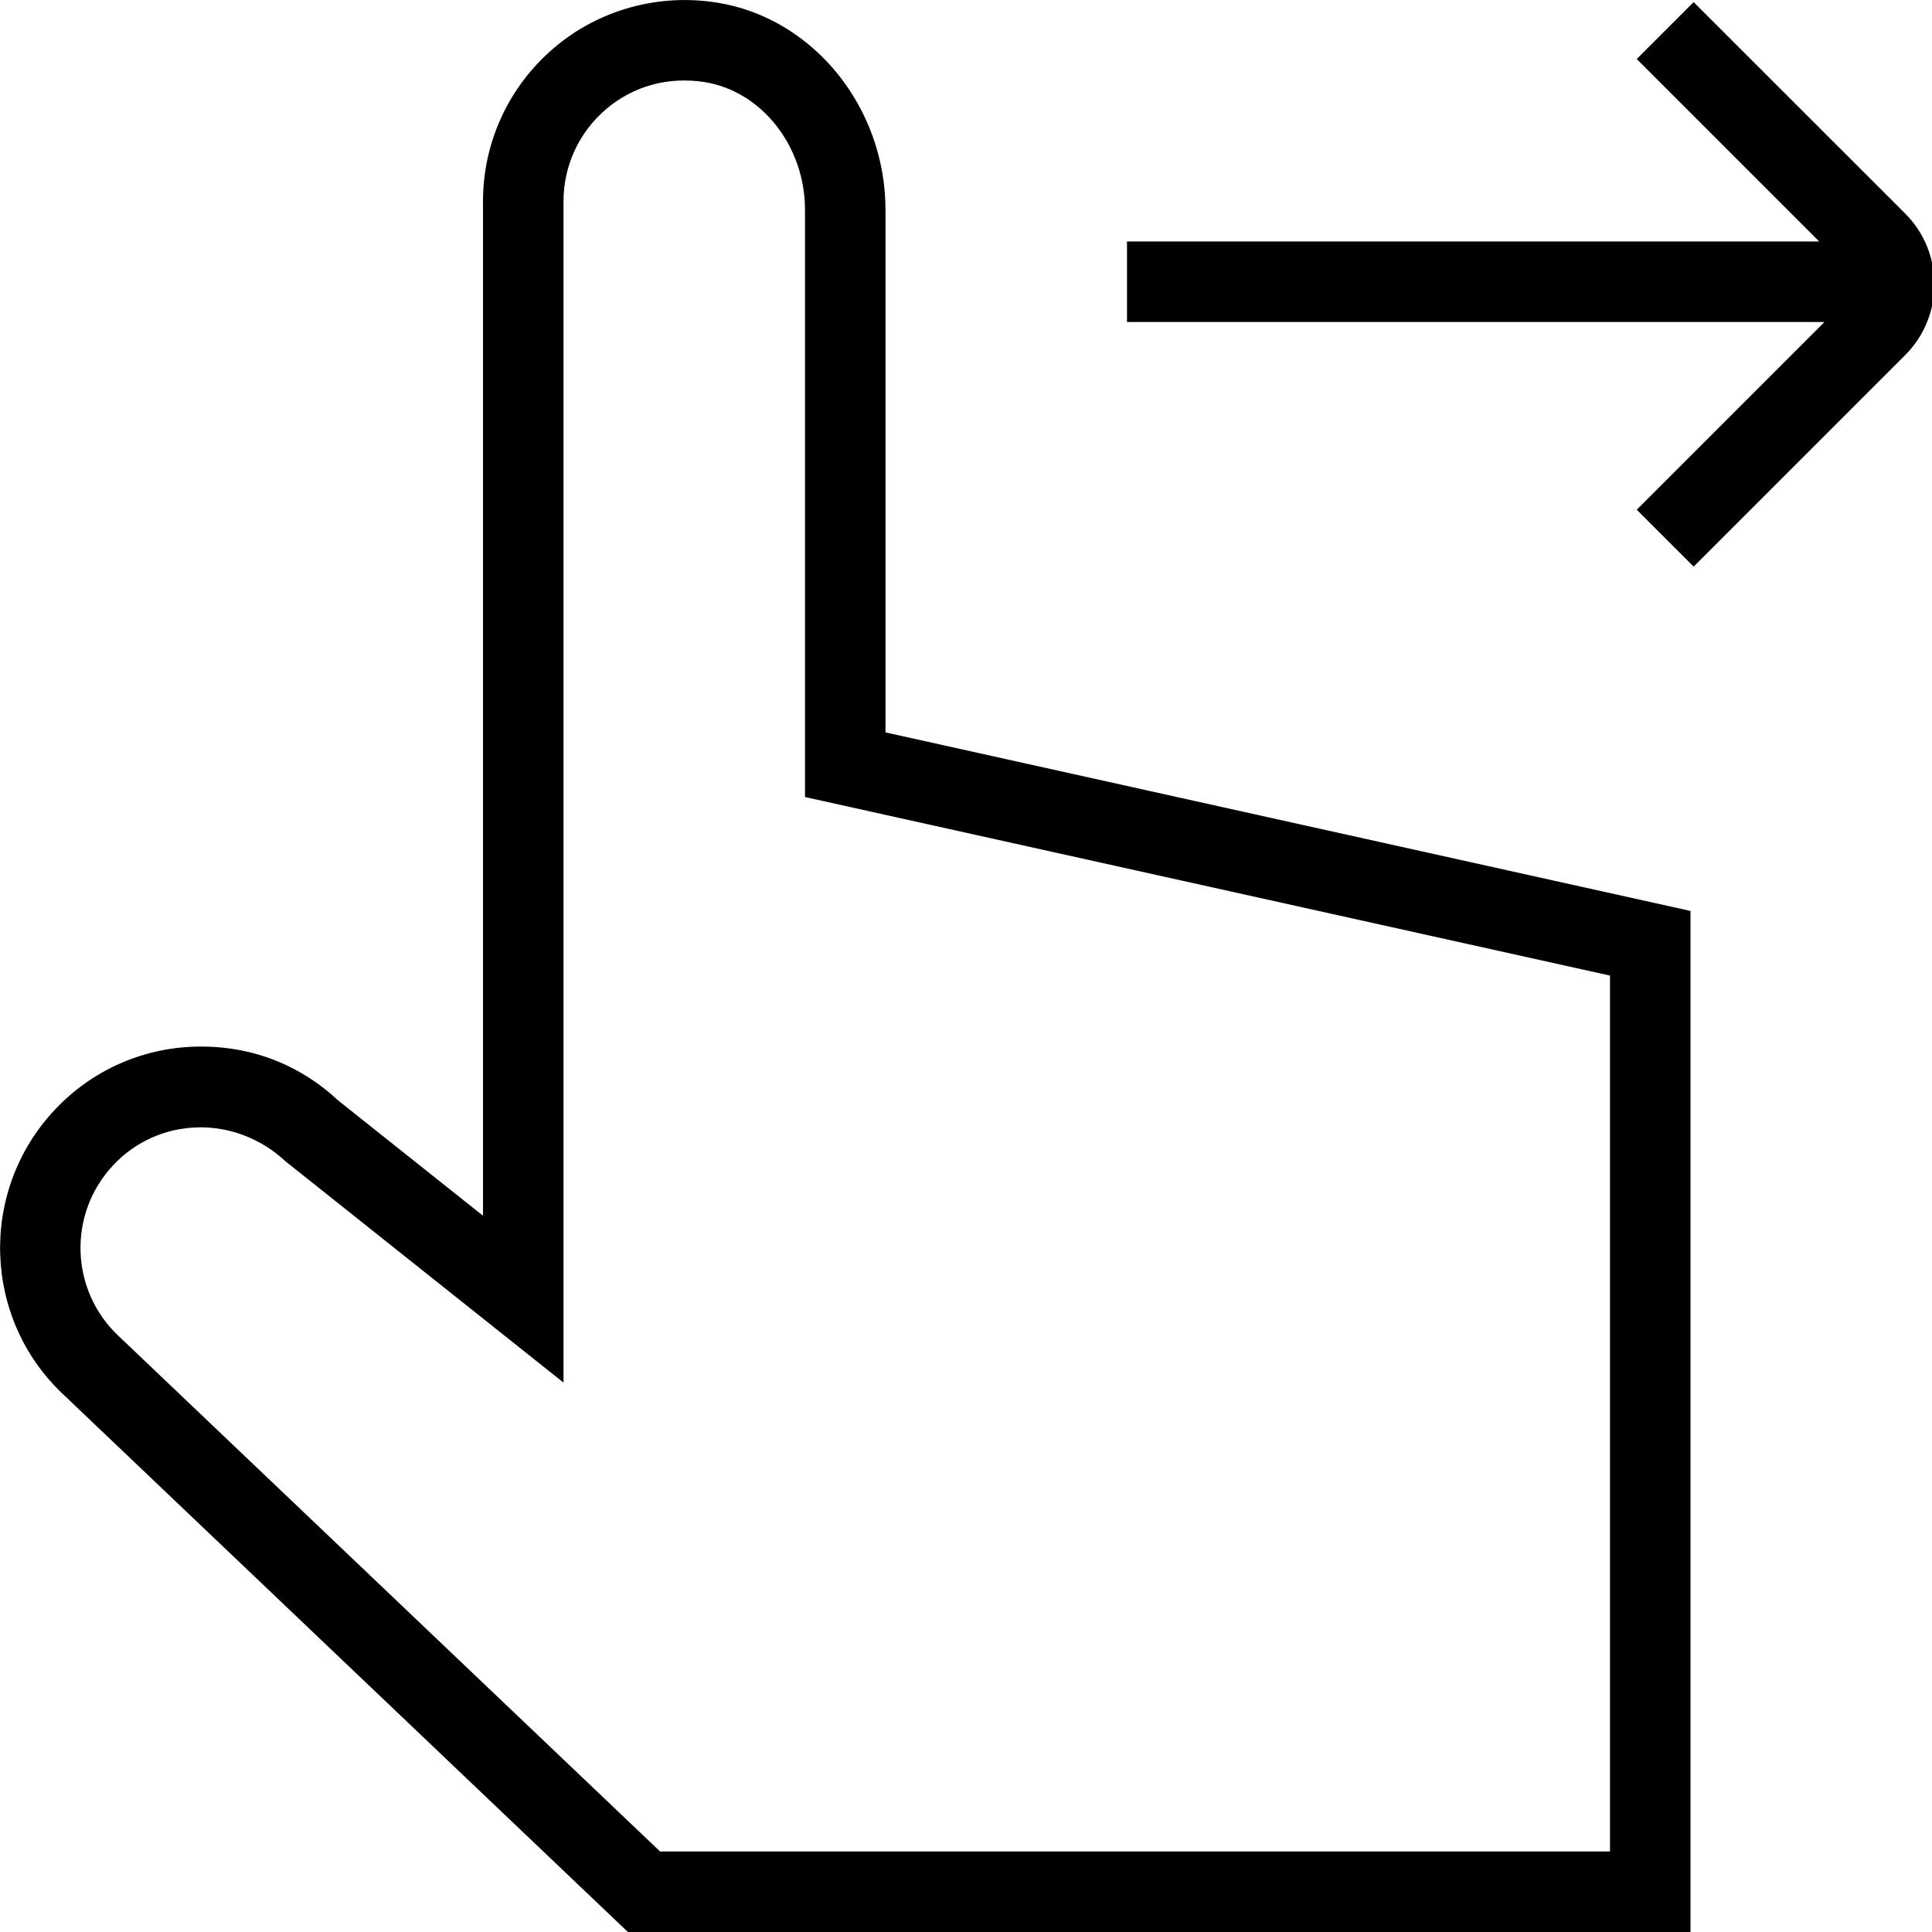 <?xml version="1.0" encoding="UTF-8"?>
<svg xmlns="http://www.w3.org/2000/svg" id="Layer_1" data-name="Layer 1" viewBox="0 0 24 24">
  <path d="m11,2.607c0-1.273-.896-2.38-2.084-2.573-.729-.12-1.476.085-2.034.561-.561.477-.882,1.171-.882,1.905v12.602l-1.796-1.429c-.487-.454-1.101-.692-1.79-.671-.666.022-1.284.303-1.739.79-.941,1.007-.89,2.593.113,3.532l7.012,6.676h13.2v-12.684l-10-2.218V2.607Zm9,9.512v10.881h-11.8l-6.726-6.403c-.604-.565-.635-1.517-.069-2.121.562-.603,1.513-.638,2.146-.046l3.449,2.745V2.5c0-.44.192-.857.529-1.144.341-.29.774-.407,1.227-.336.709.116,1.244.798,1.244,1.587v7.294l10,2.218Zm3.667-7.708l-2.628,2.628-.707-.707,2.332-2.332h-8.664v-1h8.599l-2.267-2.267.707-.707,2.628,2.627c.484.484.484,1.273,0,1.758Z"/>
</svg>

